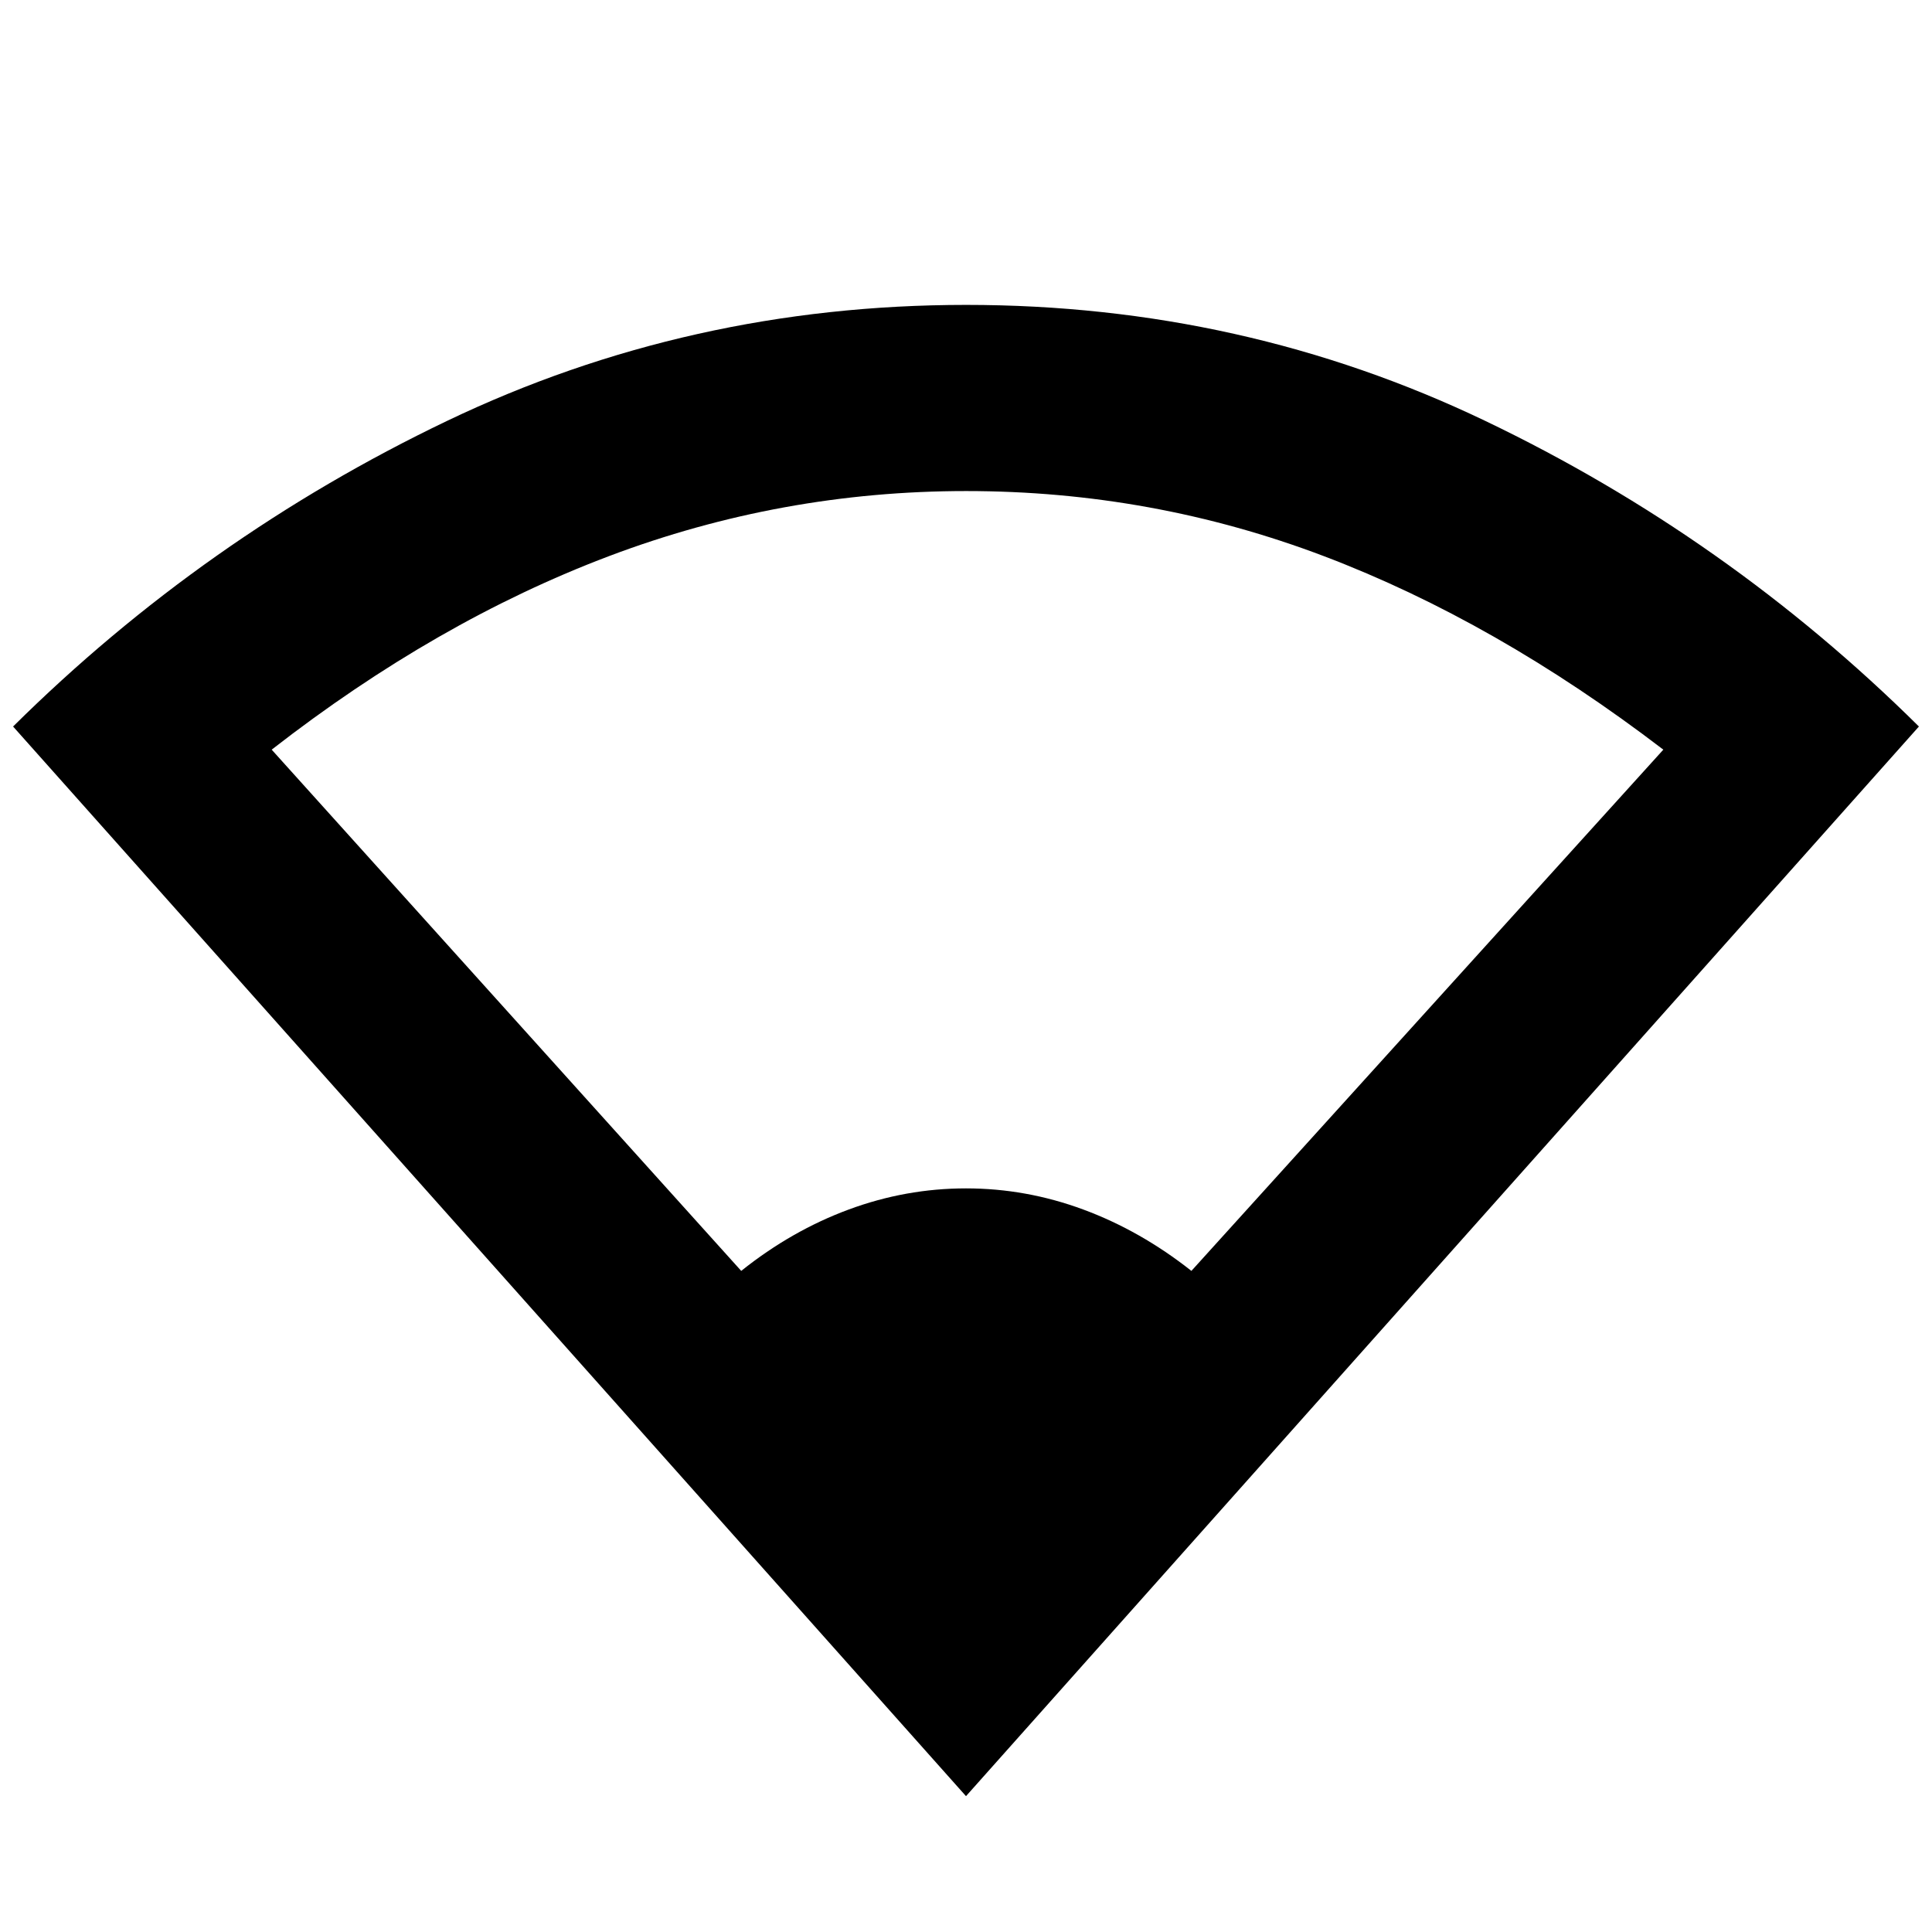 <svg xmlns="http://www.w3.org/2000/svg" height="48" viewBox="0 -960 960 960" width="48"><path d="M480-67.5 6.5-599q94.99-94.07 215.49-151.79Q342.5-808.5 480.08-808.5q137.56 0 257.94 57.64Q858.39-693.22 953.5-599L480-67.5Zm-111.69-261q25.03-20 53.42-30.5T480-369.5q29.88 0 58.27 10.5 28.39 10.5 53.73 30.5l234.5-259q-83.43-63.79-168.66-96.15Q572.61-716 480.09-716q-91.92 0-177.52 32.35Q216.96-651.29 135-587.5l233.31 259Z"/></svg>